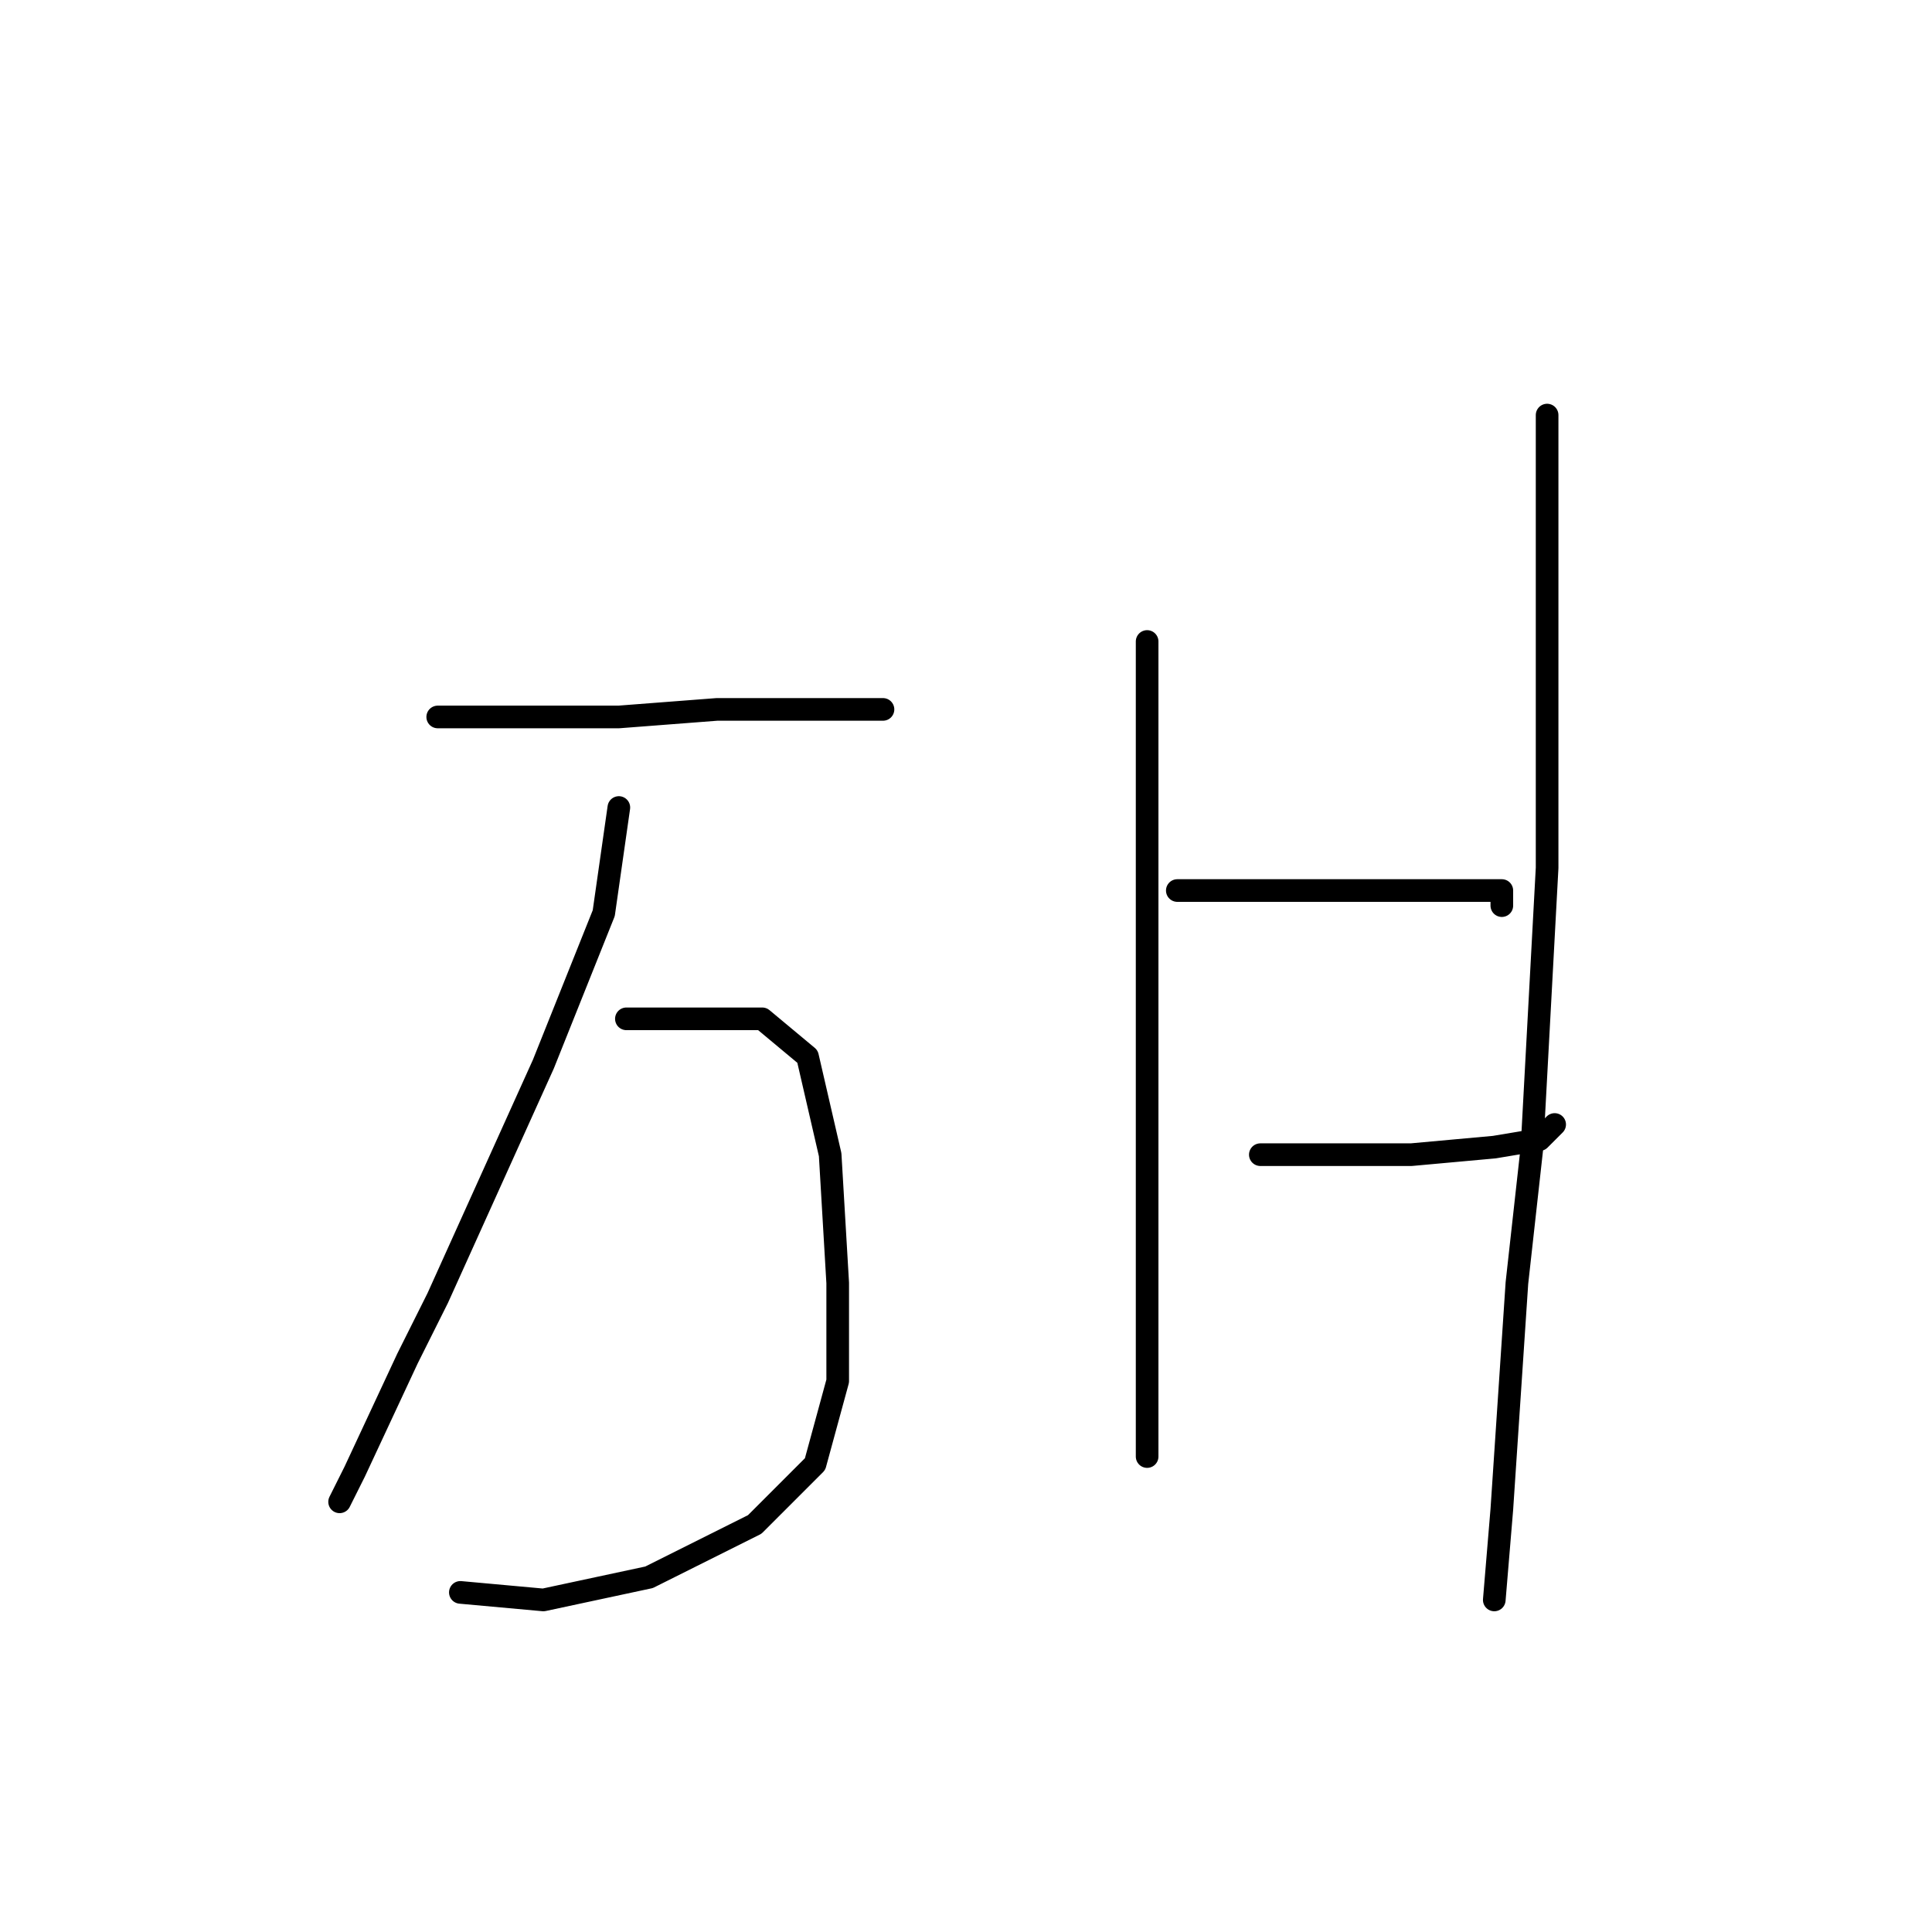 <?xml version="1.0" standalone="no"?>
    <svg width="256" height="256" xmlns="http://www.w3.org/2000/svg" version="1.1">
    <polyline stroke="black" stroke-width="3" stroke-linecap="round" fill="transparent" stroke-linejoin="round" points="58 95 70 95 82 95 95 94 108 94 117 94 117 94 " />
        <polyline stroke="black" stroke-width="3" stroke-linecap="round" fill="transparent" stroke-linejoin="round" points="82 107 81 114 80 121 72 141 58 172 54 180 47 195 45 199 45 199 " />
        <polyline stroke="black" stroke-width="3" stroke-linecap="round" fill="transparent" stroke-linejoin="round" points="83 135 92 135 101 135 107 140 110 153 111 170 111 183 108 194 100 202 86 209 72 212 61 211 61 211 " />
        <polyline stroke="black" stroke-width="3" stroke-linecap="round" fill="transparent" stroke-linejoin="round" points="152 85 152 94 152 103 152 115 152 139 152 163 152 173 152 185 152 192 152 193 152 193 " />
        <polyline stroke="black" stroke-width="3" stroke-linecap="round" fill="transparent" stroke-linejoin="round" points="156 118 162 118 168 118 181 118 191 118 198 118 199 118 199 120 199 120 " />
        <polyline stroke="black" stroke-width="3" stroke-linecap="round" fill="transparent" stroke-linejoin="round" points="167 153 172 153 177 153 187 153 198 152 204 151 206 149 206 149 " />
        <polyline stroke="black" stroke-width="3" stroke-linecap="round" fill="transparent" stroke-linejoin="round" points="205 55 205 63 205 71 205 82 205 115 203 152 201 170 199 200 198 212 198 212 " />
        </svg>